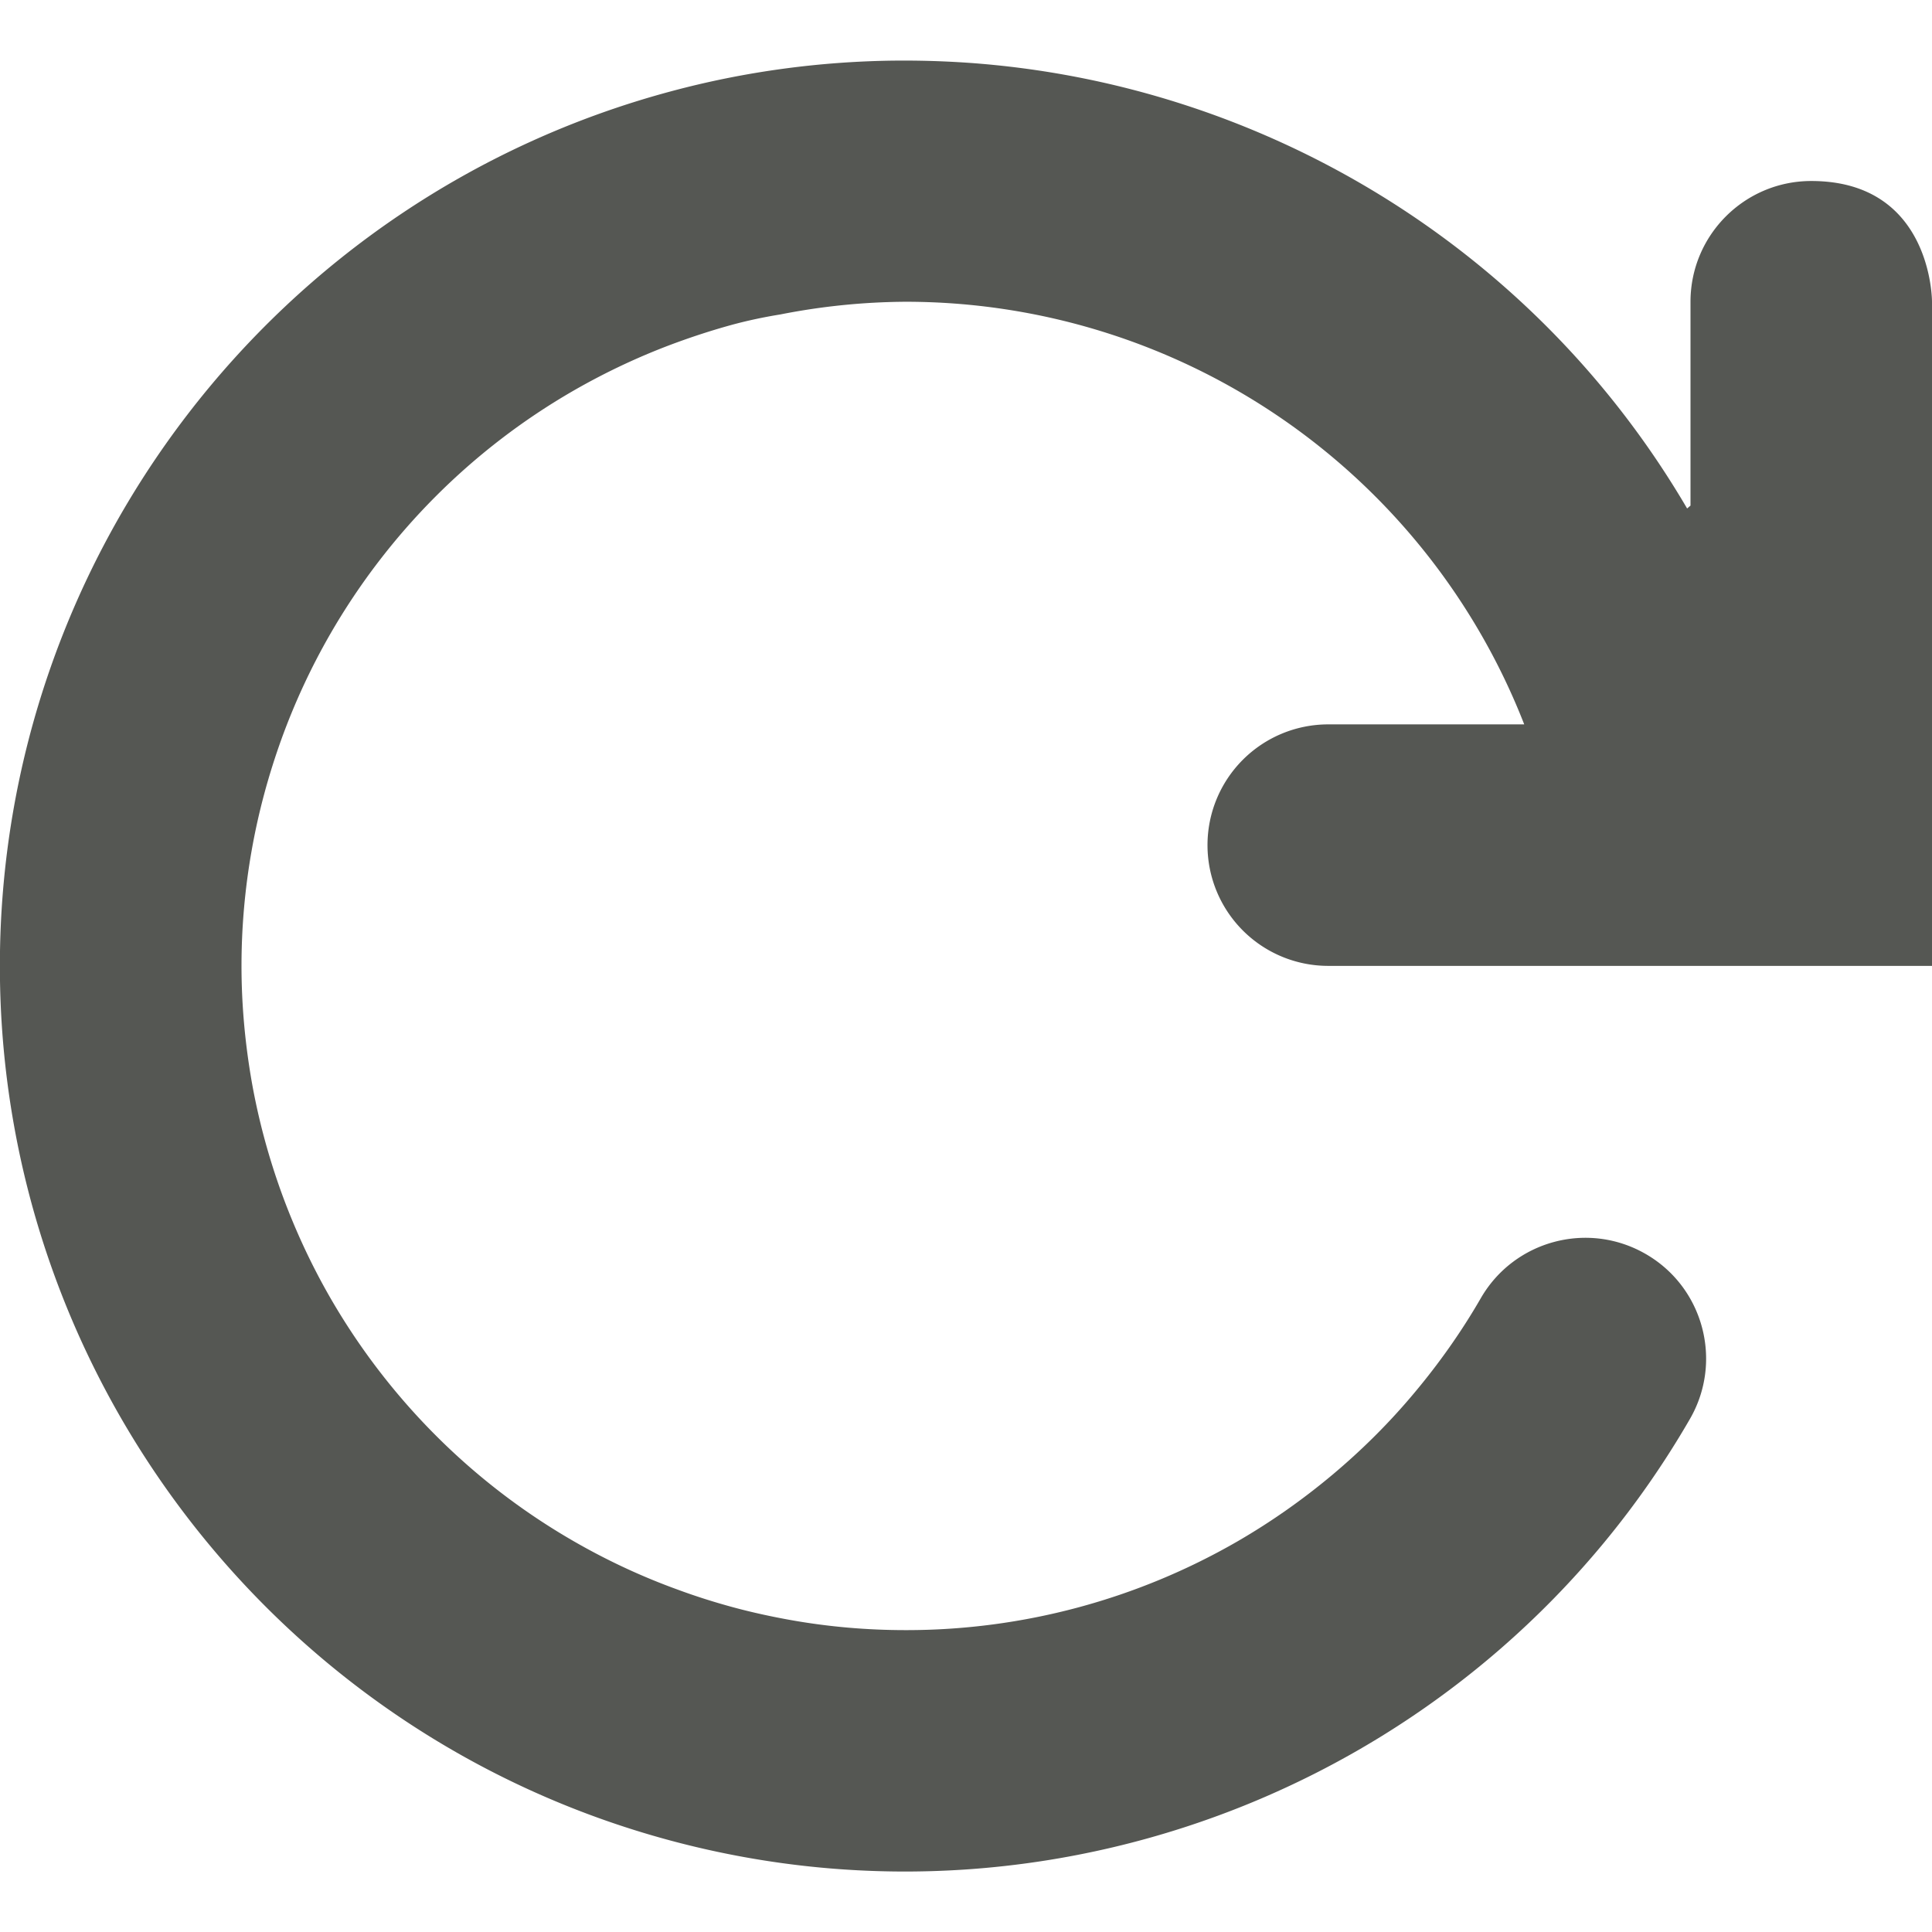 <svg viewBox="0 0 16 16" xmlns="http://www.w3.org/2000/svg"><path d="m7.408.502c-.614.007-1.236.089-1.85.254-3.274.877-5.559 3.854-5.559 7.244 0 3.39 2.284 6.367 5.559 7.244 3.274.877 6.743-.559 8.438-3.494.275-.478.111-1.09-.367-1.365-.478-.276-1.089-.112-1.365.365-.162.281-.348.543-.551.785-.207.248-.435.474-.678.678-.247.207-.509.391-.785.551-.829.479-1.777.737-2.75.736-.317-0-.636-.027-.955-.084-.156-.028-.313-.062-.469-.104-.155-.042-.308-.09-.457-.145-.305-.11-.595-.246-.869-.404-.844-.486-1.535-1.184-2.014-2.014-.159-.276-.294-.567-.404-.869-.108-.298-.192-.608-.248-.926-.054-.311-.084-.63-.084-.955s.029-.644.084-.955c.056-.318.14-.627.248-.926.11-.303.245-.593.404-.869.479-.83 1.17-1.528 2.014-2.014.275-.158.565-.294.869-.404.149-.054.302-.103.457-.145.128-.034.257-.061.387-.082a5.5 5.5 0 0 1 1.037-.105 5.5 5.5 0 0 1 5.123 3.5h-.123-1.5a1 1 0 0 0 -1 1 1 1 0 0 0 1 1h2 3v-5.5c0-.001.004-1-1-1-.552 0-1 .448-1 1v1.688l-.014.012-.014.012c-1.275-2.178-3.532-3.521-5.953-3.691-.203-.014-.406-.02-.611-.018z" fill="#555753"/></svg>